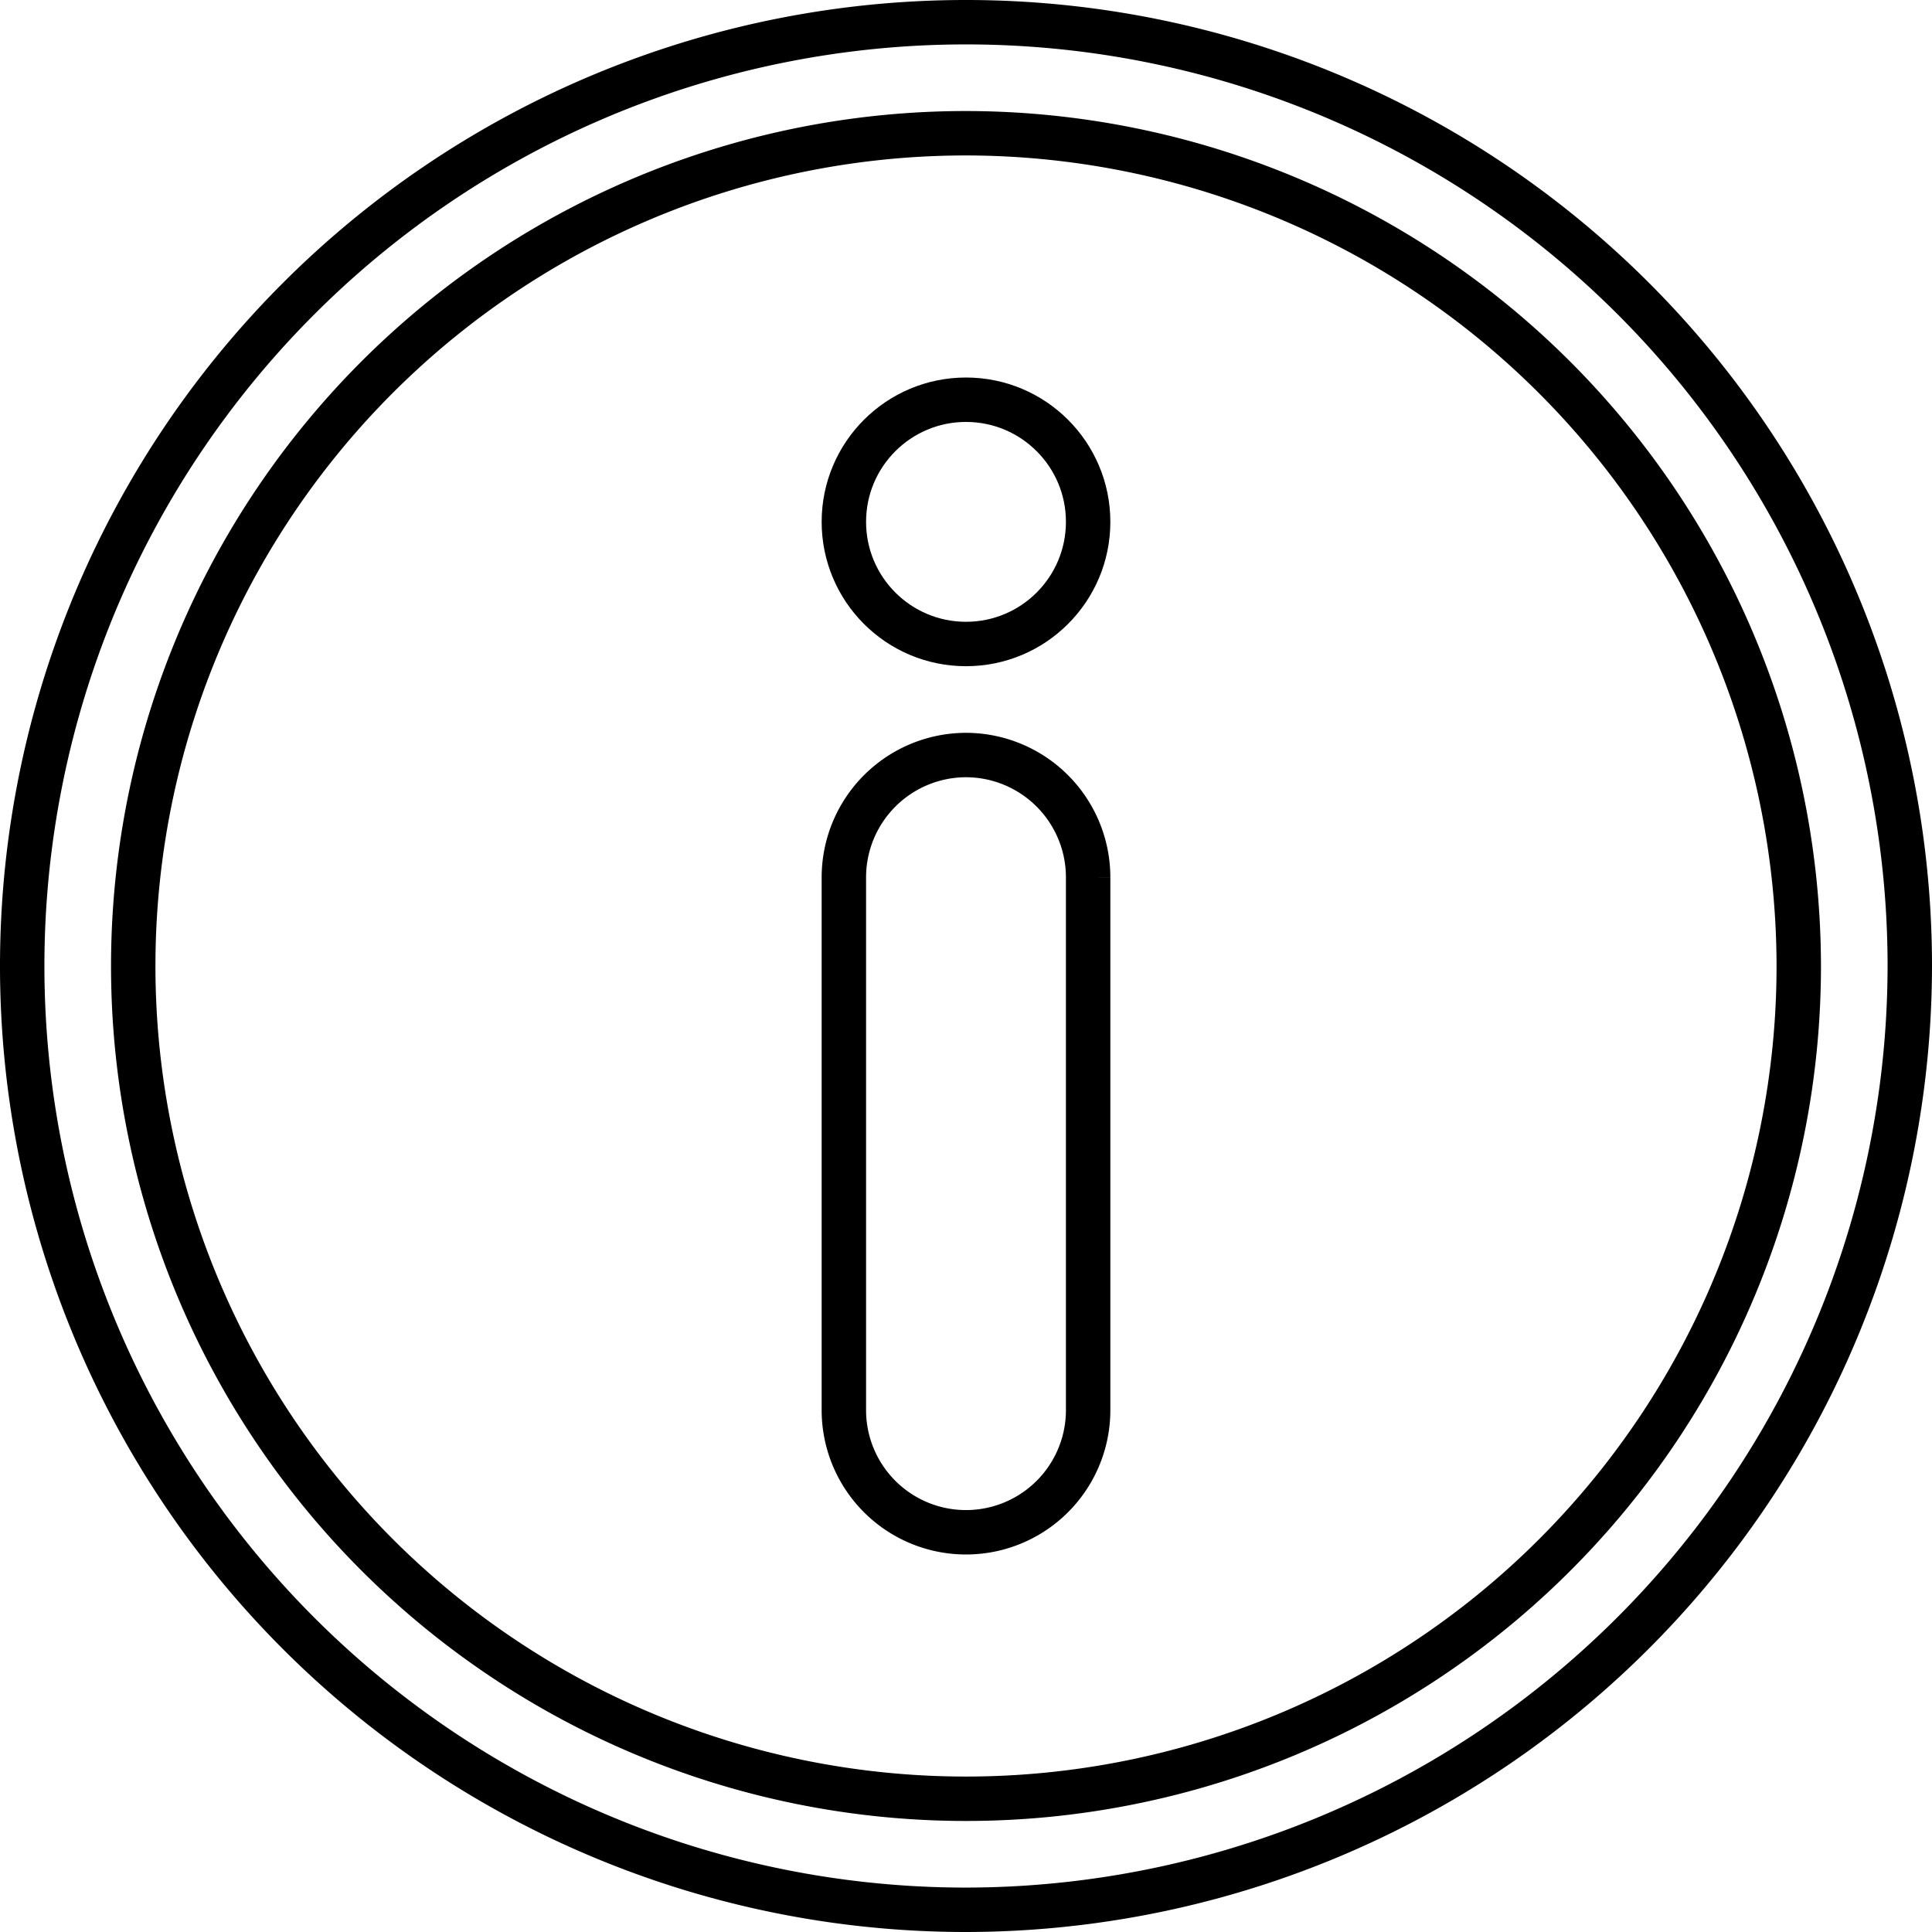 <svg id="Layer_1" data-name="Layer 1" xmlns="http://www.w3.org/2000/svg" viewBox="0 0 87 87"><defs><style>.cls-1{fill:none;stroke:#000;stroke-miterlimit:10;stroke-width:2px;}</style></defs><title>Untitled-2</title><path class="cls-1" d="M43.5,86A42.5,42.5,0,1,1,86,43.5,42.55,42.55,0,0,1,43.5,86Zm0-80A37.5,37.5,0,1,0,81,43.5,37.54,37.54,0,0,0,43.5,6Z"/><circle class="cls-1" cx="43.5" cy="23.5" r="5.5"/><path class="cls-1" d="M43.5,34A5.51,5.51,0,0,0,38,39.5v24a5.5,5.5,0,0,0,11,0v-24A5.51,5.51,0,0,0,43.5,34Z"/></svg>